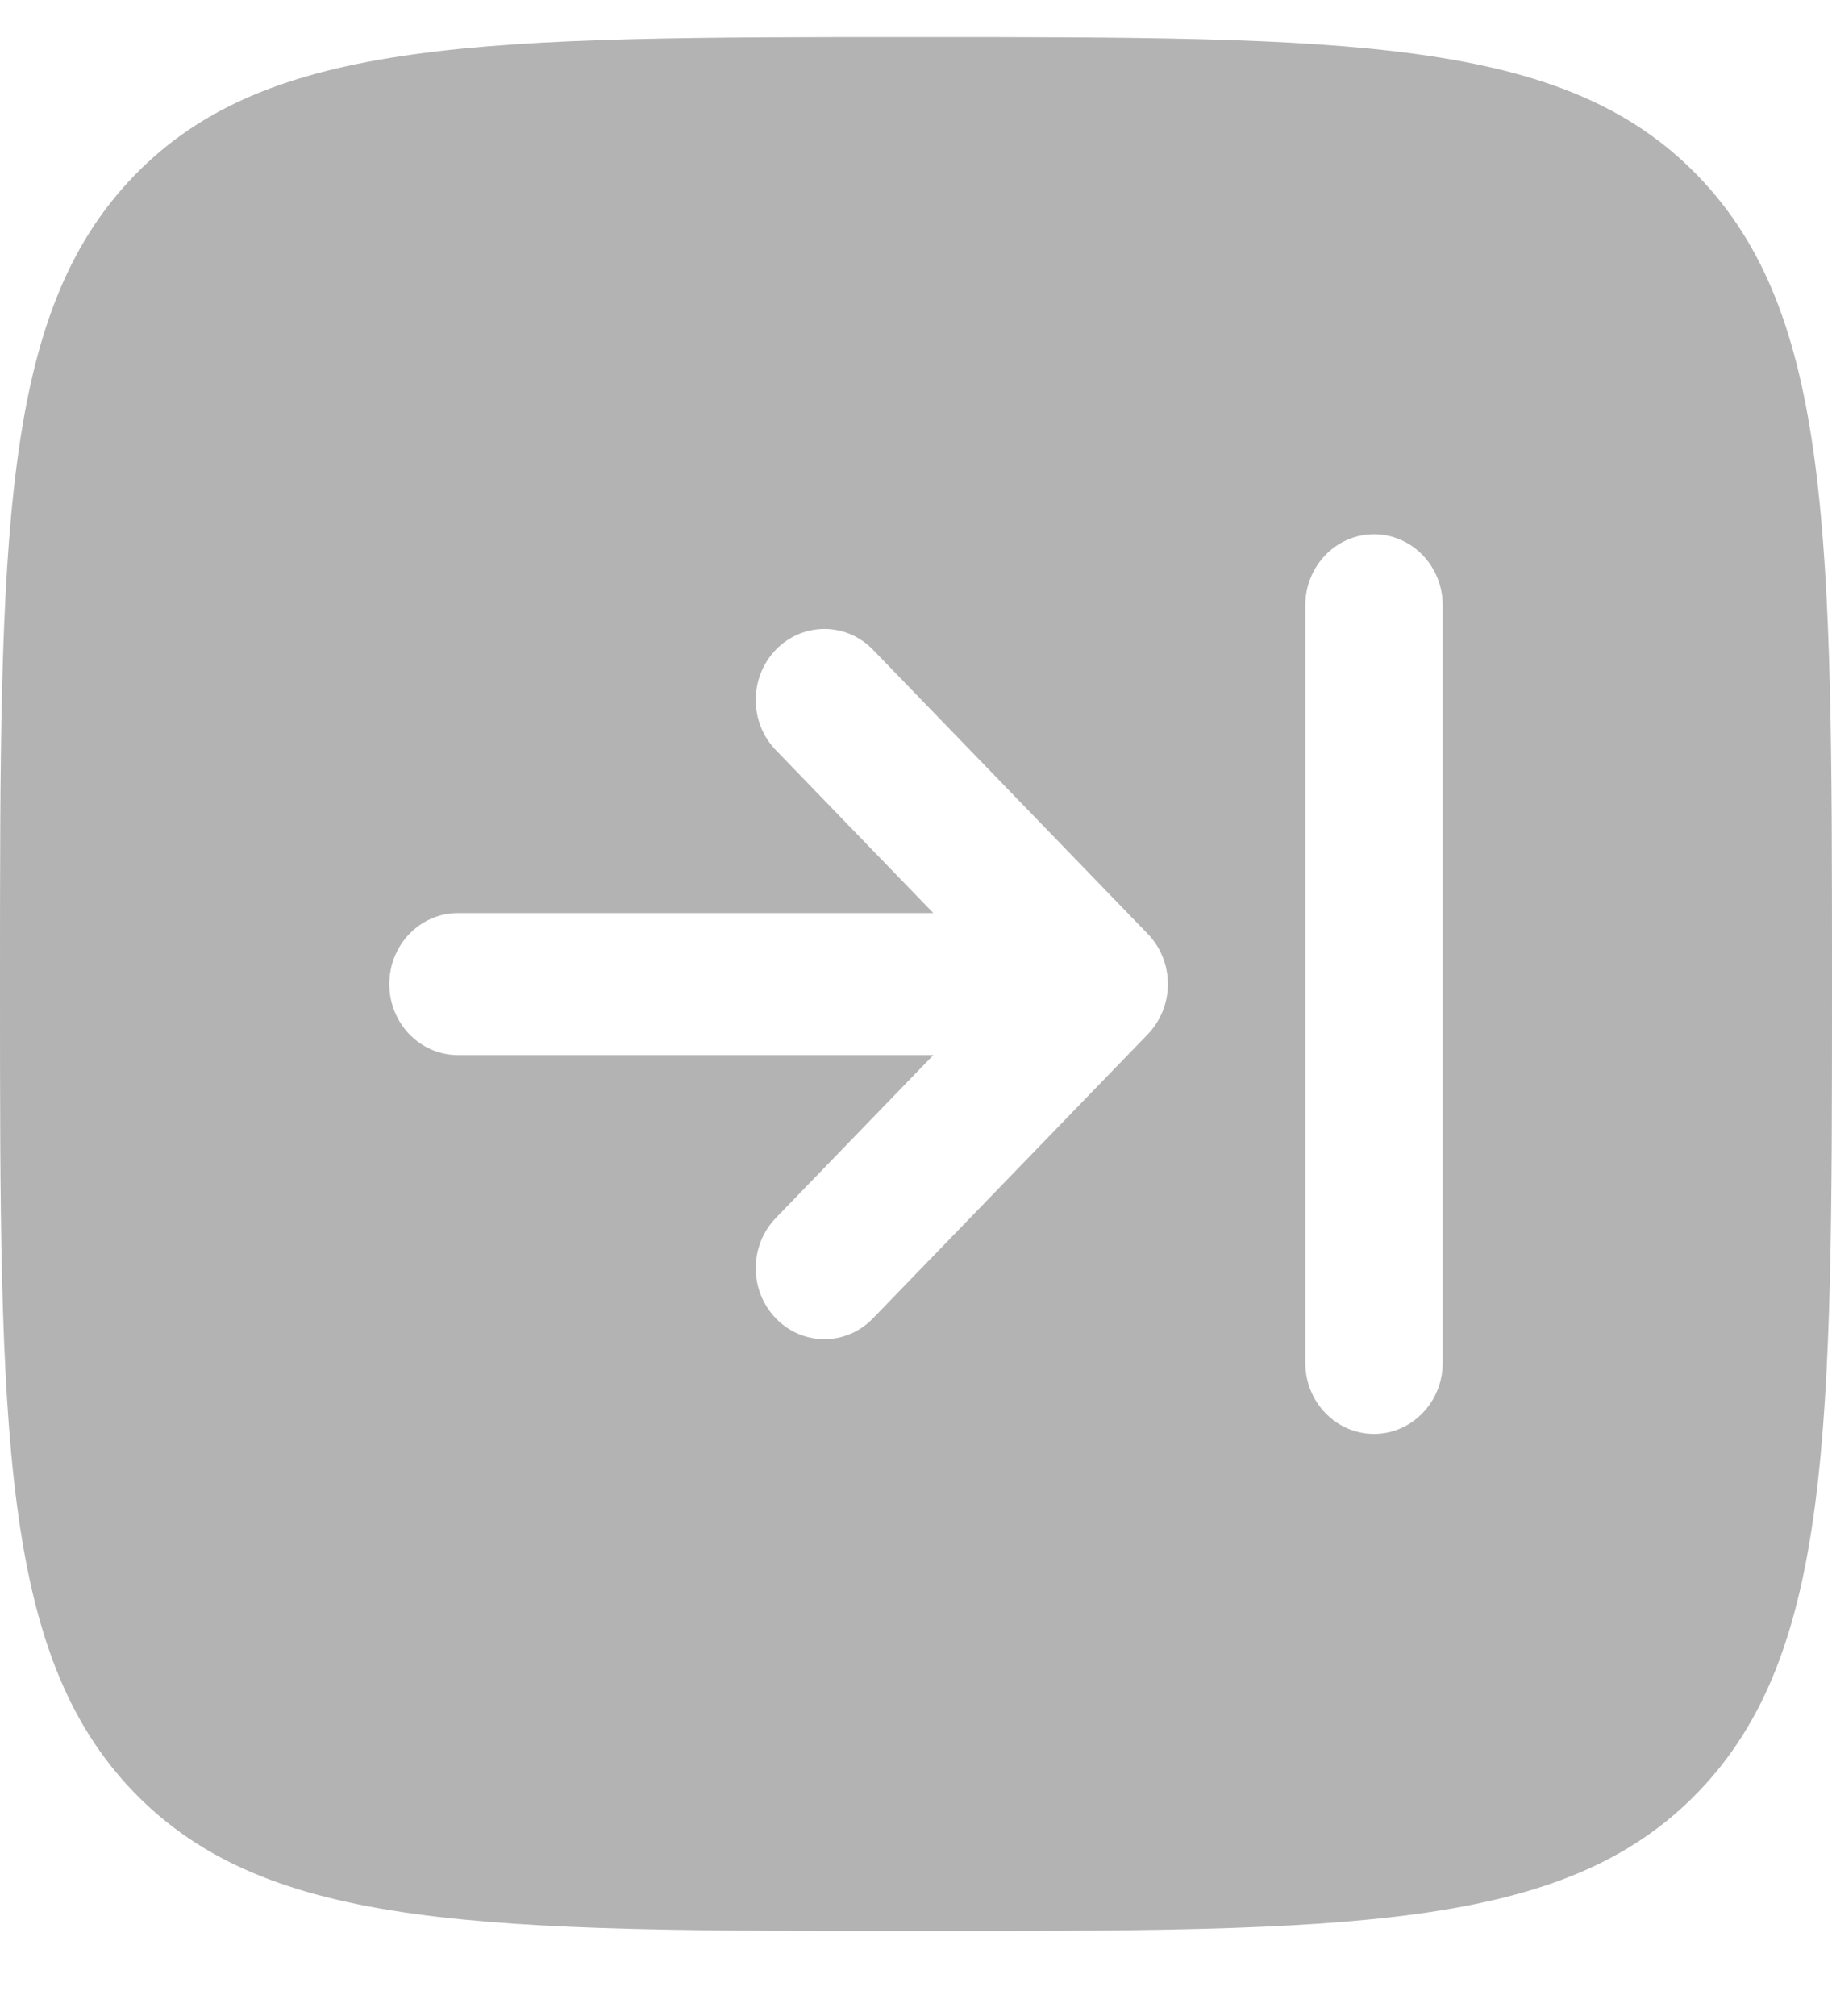 <svg width="20" height="22" viewBox="0 0 20 22" fill="none" xmlns="http://www.w3.org/2000/svg">
<path fill-rule="evenodd" clip-rule="evenodd" d="M0 10.739C0 5.867 0 3.431 1.464 1.918C2.929 0.404 5.286 0.404 10 0.404C14.714 0.404 17.071 0.404 18.535 1.918C20 3.431 20 5.867 20 10.739C20 15.61 20 18.046 18.535 19.56C17.071 21.073 14.714 21.073 10 21.073C5.286 21.073 2.929 21.073 1.464 19.56C0 18.046 0 15.61 0 10.739ZM4.25 10.739C4.25 11.167 4.586 11.514 5 11.514H10.189L8.47 13.291C8.177 13.594 8.177 14.084 8.47 14.387C8.763 14.69 9.237 14.69 9.53 14.387L12.53 11.287C12.671 11.141 12.75 10.944 12.75 10.739C12.75 10.533 12.671 10.336 12.53 10.191L9.53 7.09C9.237 6.788 8.763 6.788 8.47 7.09C8.177 7.393 8.177 7.884 8.47 8.186L10.189 9.964H5C4.586 9.964 4.25 10.311 4.25 10.739ZM15.75 6.605C15.75 6.177 15.414 5.83 15 5.83C14.586 5.83 14.25 6.177 14.25 6.605V14.873C14.25 15.3 14.586 15.648 15 15.648C15.414 15.648 15.75 15.3 15.75 14.873V6.605Z" fill="#414141" fill-opacity="0.4"/>
</svg>
